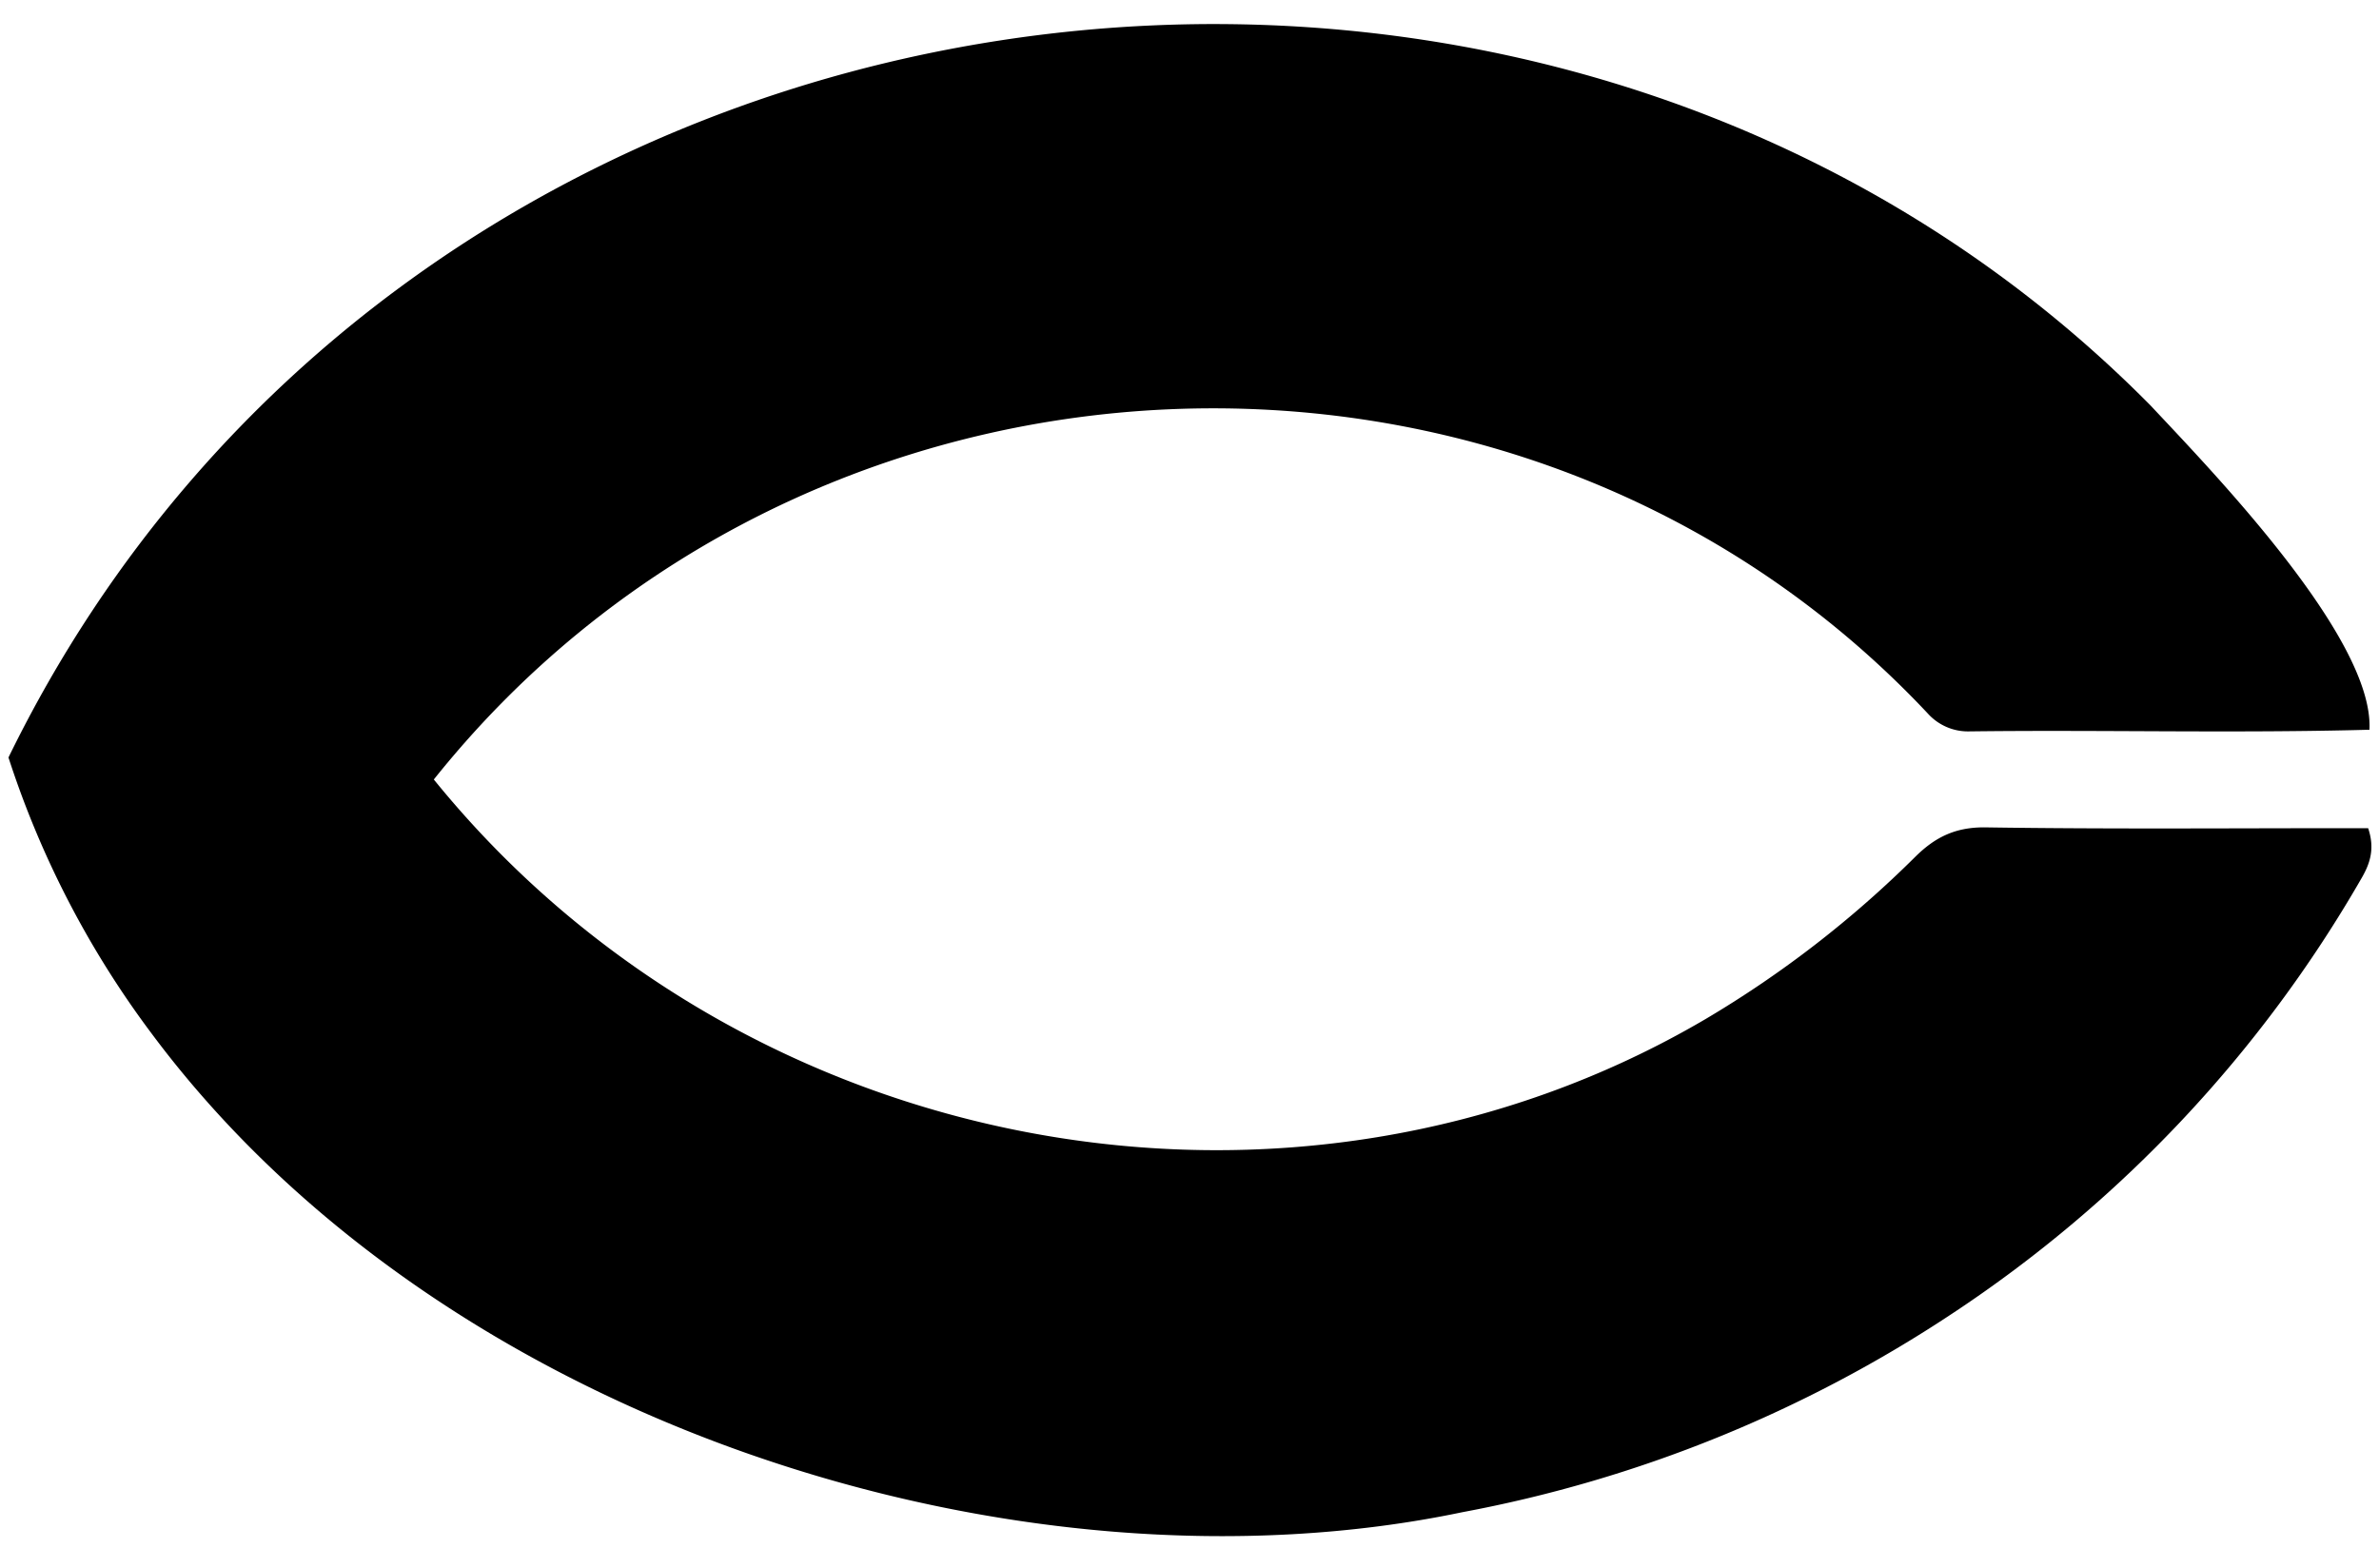 <svg xmlns="http://www.w3.org/2000/svg" viewBox="0 -4 604.079 398.138">
  <path id="chuo_univ-logo" d="M599.5,189.208c-33.89.924-67.732,0-101.622.42a13.7,13.7,0,0,1-10.477-4.5C384.42,75.364,202.741,83.2,108.007,201.844c78.725,97.1,218.534,122.088,322.82,60.9A272.141,272.141,0,0,0,484.158,221.5c5.136-5.1,10.273-7.5,17.473-7.5,32.5.492,65.044.18,97.542.216,1.728,5.124.54,8.868-1.656,12.66A329.275,329.275,0,0,1,493.6,337.456a336.949,336.949,0,0,1-124.4,50.461C257.174,411.406,110.426,366.088,36.14,266.082A239.956,239.956,0,0,1,0,196.252C101.814-12.26,387.936-50.972,543.934,106.876,559.595,123.6,600.709,166,599.5,189.208Z" transform="translate(2.15 -7.885)"/>
</svg>
